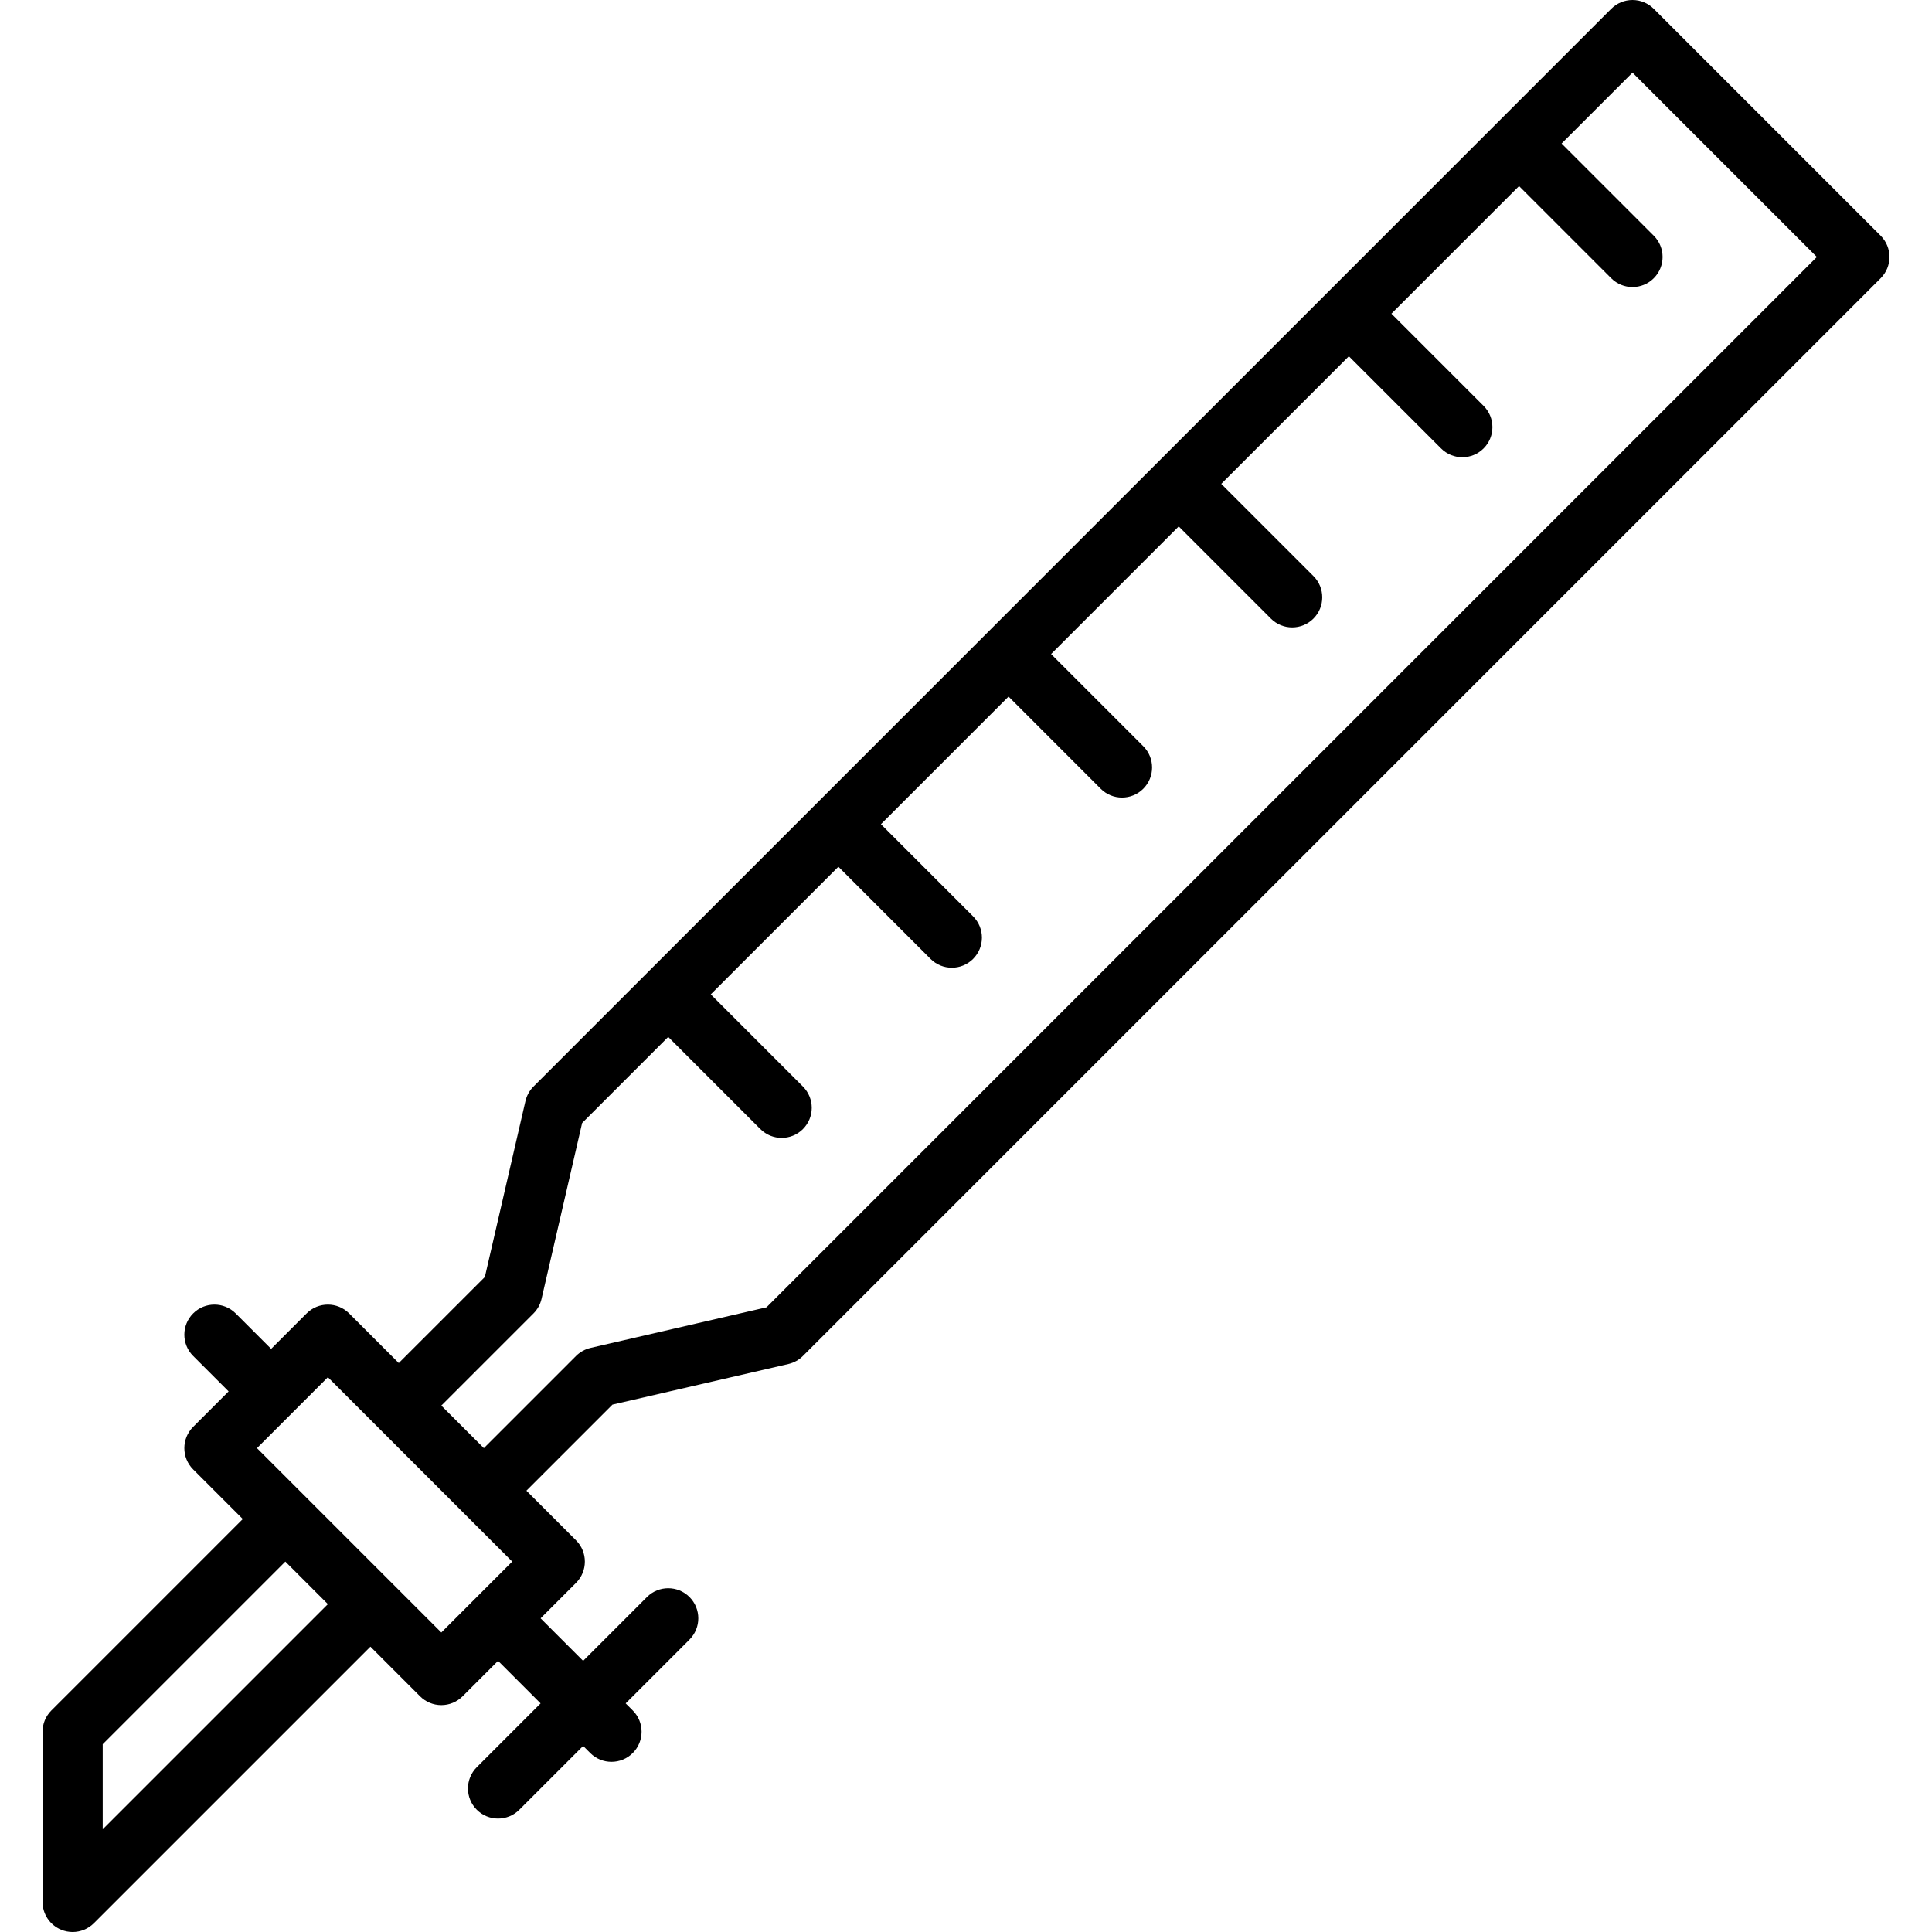<?xml version="1.0" encoding="iso-8859-1"?>
<!-- Generator: Adobe Illustrator 19.0.0, SVG Export Plug-In . SVG Version: 6.00 Build 0)  -->
<svg version="1.1" id="Capa_1" xmlns="http://www.w3.org/2000/svg" xmlns:xlink="http://www.w3.org/1999/xlink" x="0px" y="0px"
	 viewBox="0 0 481.69 481.69" style="enable-background:new 0 0 481.69 481.69;" xml:space="preserve">
<g>
	<path d="M468.887,58.765L412.319,2.197C410.911,0.79,409.004,0,407.015,0s-3.896,0.79-5.304,2.197L373.428,30.48
		c-0.001,0.001-42.421,42.421-42.421,42.421c-0.012,0.012-84.856,84.856-84.856,84.856c-0.006,0.006-113.14,113.14-113.14,113.14
		c-0.993,0.994-1.688,2.247-2.004,3.617l-10.123,43.866l-21.46,21.459L87.05,327.466c-2.929-2.928-7.677-2.93-10.607,0l-8.839,8.839
		l-8.838-8.839c-2.93-2.929-7.679-2.93-10.606,0c-2.93,2.929-2.93,7.677-0.001,10.606l8.839,8.839l-8.839,8.839
		c-2.929,2.929-2.929,7.678,0,10.606l12.374,12.374l-47.729,47.73c-1.406,1.406-2.196,3.314-2.196,5.303v42.426
		c0,3.034,1.827,5.768,4.63,6.929c0.928,0.384,1.902,0.571,2.868,0.571c1.952,0,3.87-0.762,5.306-2.197l68.942-68.942l12.374,12.374
		c1.407,1.407,3.314,2.197,5.304,2.197s3.896-0.79,5.304-2.197l8.838-8.838l10.606,10.606l-15.91,15.91
		c-2.929,2.929-2.929,7.678,0,10.606c1.465,1.465,3.384,2.197,5.304,2.197c1.919,0,3.839-0.732,5.304-2.197l15.909-15.909
		l1.767,1.767c1.465,1.464,3.385,2.197,5.304,2.197s3.839-0.732,5.304-2.197c2.929-2.929,2.929-7.678,0-10.606l-1.768-1.768
		l15.91-15.91c2.929-2.929,2.929-7.678,0-10.606c-2.929-2.929-7.677-2.929-10.607,0l-15.91,15.91l-10.606-10.606l8.839-8.839
		c2.929-2.929,2.929-7.678,0-10.606l-12.374-12.374l21.459-21.46l43.866-10.123c1.369-0.316,2.623-1.011,3.617-2.005l268.7-268.701
		C471.816,66.443,471.816,61.694,468.887,58.765z M25.607,456.084v-21.213l45.533-45.533l10.607,10.607L25.607,456.084z
		 M110.031,407.016L97.66,394.645c-0.007-0.007-33.591-33.592-33.591-33.592l17.678-17.678l12.369,12.369
		c0.01,0.01,21.208,21.208,21.208,21.208c0.019,0.019,12.384,12.384,12.384,12.384l-8.832,8.833
		C118.862,398.184,110.031,407.016,110.031,407.016z M191.101,325.945l-43.866,10.123c-1.369,0.316-2.623,1.011-3.617,2.005
		l-22.98,22.981l-10.606-10.606l22.981-22.981c0.993-0.994,1.688-2.247,2.004-3.617l10.123-43.866l21.46-21.46l22.981,22.981
		c1.465,1.464,3.385,2.197,5.304,2.197s3.839-0.732,5.304-2.197c2.929-2.929,2.929-7.678,0-10.606l-22.981-22.981l31.82-31.82
		l22.981,22.981c1.465,1.464,3.385,2.197,5.304,2.197s3.839-0.732,5.304-2.197c2.929-2.929,2.929-7.678,0-10.606l-22.981-22.981
		l31.819-31.819l22.981,22.981c1.465,1.464,3.385,2.197,5.304,2.197s3.839-0.732,5.304-2.197c2.929-2.929,2.929-7.678,0-10.606
		l-22.981-22.981l31.819-31.82l22.981,22.981c1.465,1.464,3.385,2.197,5.304,2.197s3.839-0.732,5.304-2.197
		c2.929-2.929,2.929-7.678,0-10.606l-22.981-22.981l31.819-31.819l22.981,22.981c1.465,1.464,3.385,2.197,5.304,2.197
		s3.839-0.732,5.304-2.197c2.929-2.929,2.929-7.678,0-10.606L346.911,78.21l31.82-31.82l22.981,22.981
		c1.465,1.464,3.385,2.197,5.304,2.197s3.839-0.732,5.304-2.197c2.929-2.929,2.929-7.678,0-10.606l-22.981-22.981l17.677-17.677
		l45.962,45.962L191.101,325.945z"/>
</g>
<g>
</g>
<g>
</g>
<g>
</g>
<g>
</g>
<g>
</g>
<g>
</g>
<g>
</g>
<g>
</g>
<g>
</g>
<g>
</g>
<g>
</g>
<g>
</g>
<g>
</g>
<g>
</g>
<g>
</g>
</svg>

